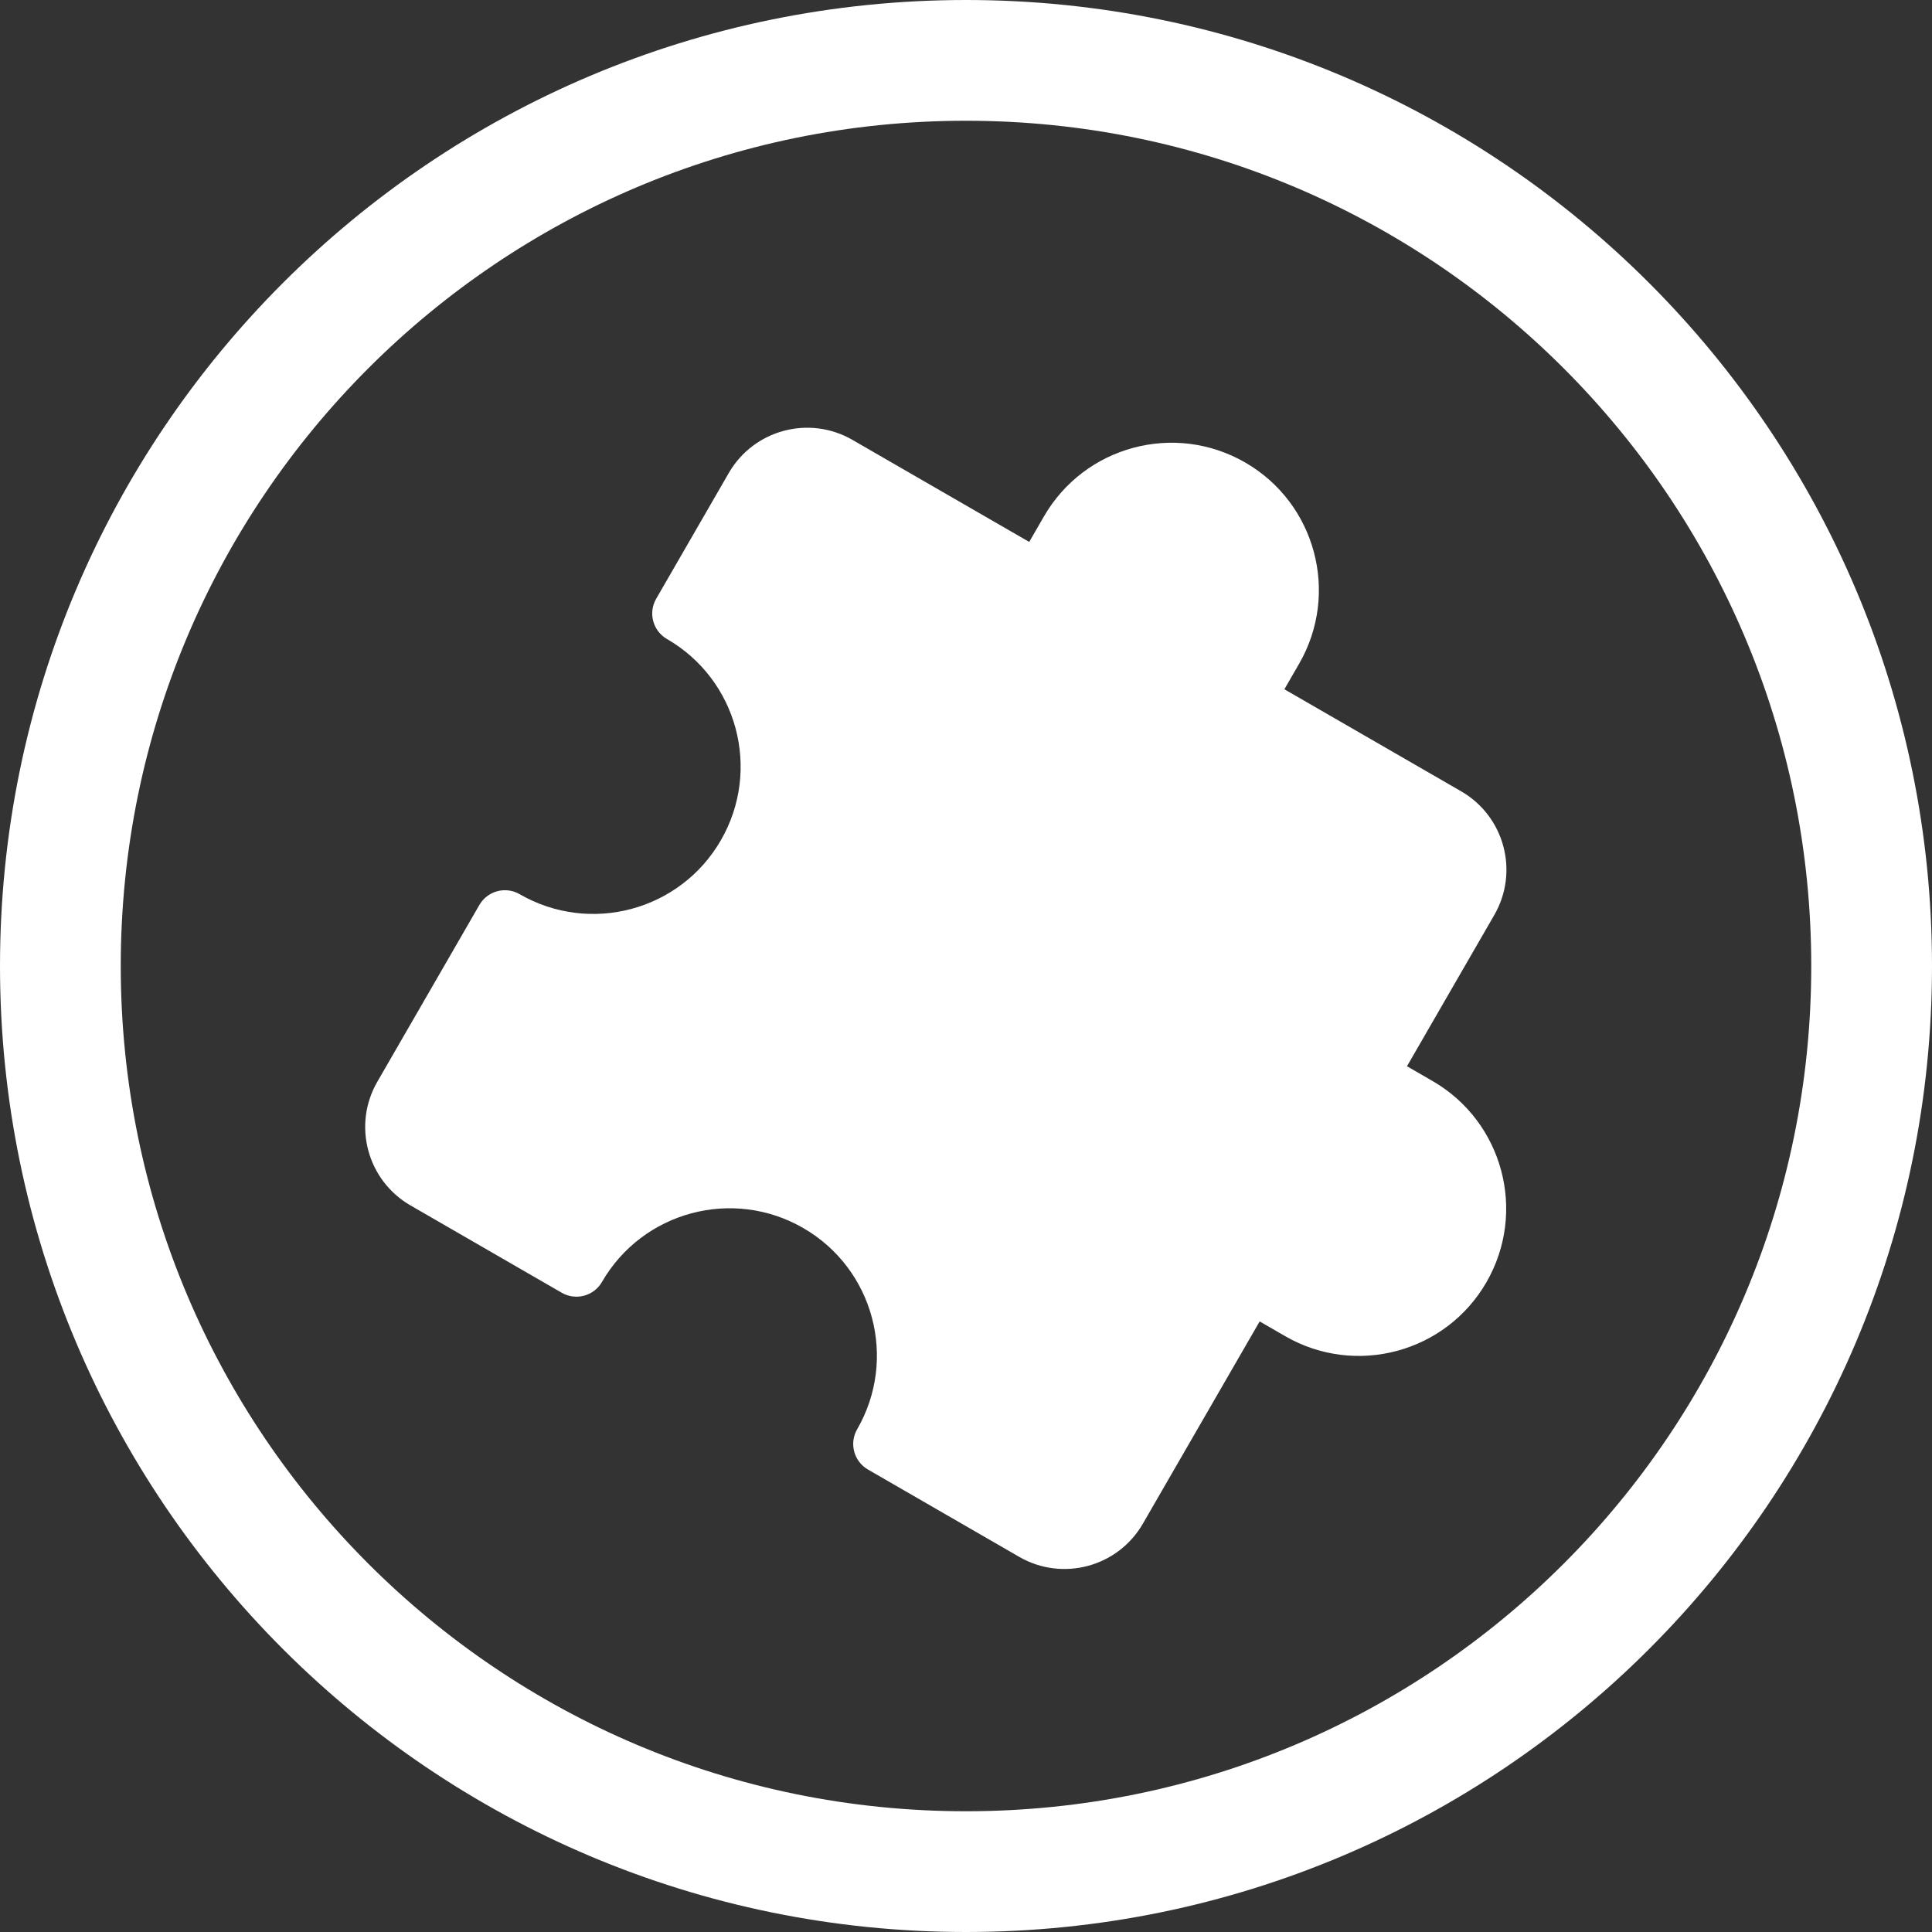 <svg width="64" height="64" viewBox="0 0 64 64" fill="none" xmlns="http://www.w3.org/2000/svg">
<rect x="0" y="0" width="64" height="64" fill="#333333" stroke="none"/>
<path d="M32 62C48.569 62 62 48.569 62 32C62 15.431 48.569 2 32 2C15.431 2 2 15.431 2 32C2 48.569 15.431 62 32 62Z" stroke="white" stroke-width="4"/>
<path fill-rule="evenodd" clip-rule="evenodd" d="M34.582 17.107C35.93 14.773 38.915 13.973 41.249 15.321C43.583 16.668 44.383 19.653 43.035 21.987L42.547 22.833L48.402 26.213C49.837 27.041 50.329 28.876 49.5 30.311L46.608 35.321L47.453 35.809C49.788 37.157 50.587 40.141 49.24 42.476C47.892 44.81 44.907 45.61 42.573 44.262L41.728 43.774L37.859 50.474C37.031 51.909 35.196 52.401 33.761 51.572L28.752 48.68C28.285 48.41 28.125 47.813 28.394 47.347C29.742 45.012 28.942 42.028 26.608 40.68C24.274 39.332 21.289 40.132 19.941 42.466C19.672 42.933 19.075 43.093 18.608 42.824L13.598 39.931C12.163 39.103 11.671 37.268 12.5 35.833L15.88 29.978C16.15 29.511 16.747 29.351 17.214 29.621C19.548 30.968 22.533 30.169 23.88 27.834C25.228 25.5 24.428 22.515 22.094 21.168C21.627 20.898 21.467 20.301 21.737 19.834L24.141 15.67C24.97 14.235 26.804 13.743 28.239 14.572L34.094 17.952L34.582 17.107Z" fill="white"/>
</svg>

